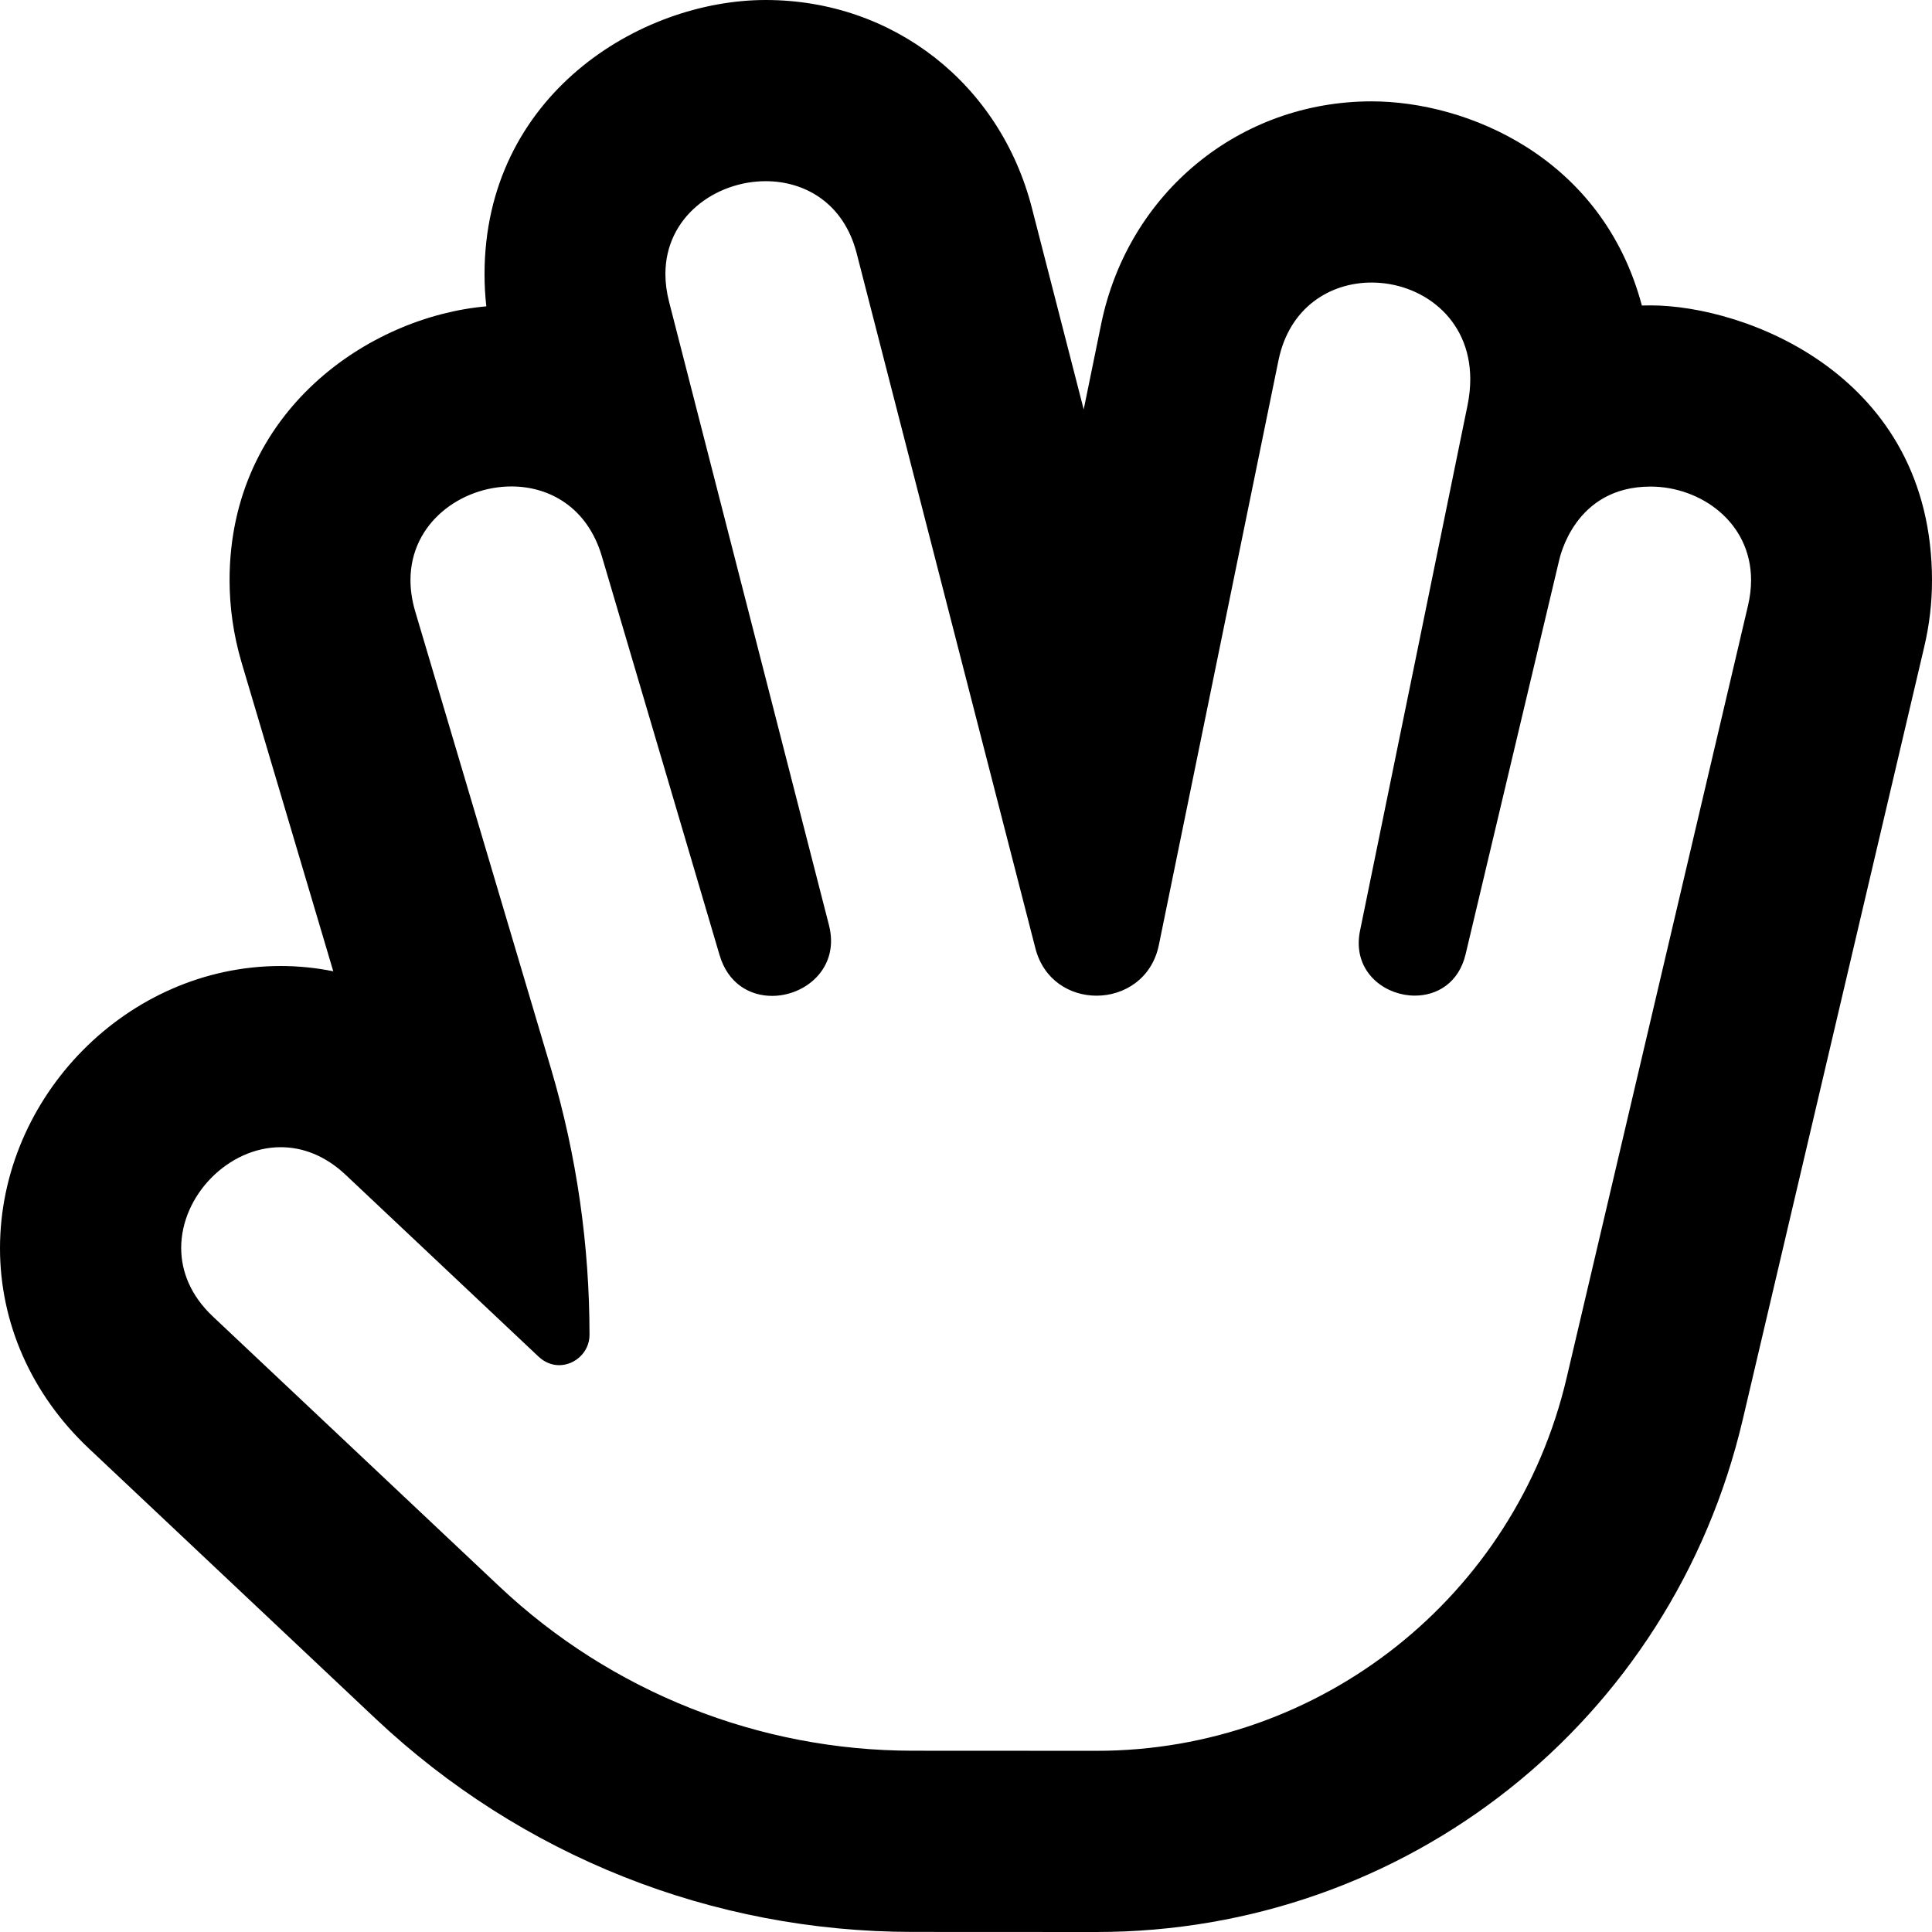 <svg xmlns='http://www.w3.org/2000/svg' viewBox='0 0 512 512'><!-- Font Awesome Free 6.0.0-alpha2 by @fontawesome - https://fontawesome.com License - https://fontawesome.com/license/free (Icons: CC BY 4.0, Fonts: SIL OFL 1.1, Code: MIT License) --><path d='M202.914 48.017C213.344 48.017 223.635 53.851 227.041 67.184L274.376 251.25C276.517 259.706 283.55 263.868 290.59 263.868C297.916 263.868 305.251 259.363 307.098 250.5L338.821 95.444C341.743 81.349 352.577 74.878 363.492 74.878C376.504 74.878 389.635 84.068 389.635 100.498C389.635 102.688 389.402 105.006 388.904 107.449L360.428 246.624C360.189 247.78 360.077 248.888 360.077 249.946C360.077 258.59 367.581 263.85 374.942 263.85C380.811 263.85 386.588 260.509 388.404 252.874L413.133 148.713C413.368 147.733 417.253 128.949 437.409 128.949C450.62 128.949 464.053 138.348 464.053 153.741C464.053 155.909 463.786 158.196 463.215 160.593L415.15 365.244C401.564 423.095 350.001 463.983 290.648 463.983C290.626 463.983 290.61 463.983 290.588 463.983L241.857 463.959C201.158 463.94 161.998 448.38 132.362 420.453L56.436 348.908C50.498 343.324 48.017 336.91 48.017 330.711C48.017 316.827 60.464 304.019 74.401 304.019C80.157 304.019 86.164 306.202 91.656 311.395L142.738 359.537C144.42 361.106 146.337 361.786 148.186 361.786C152.378 361.786 156.226 358.296 156.226 353.785C156.226 330.027 152.854 306.393 146.11 283.51L110.016 161.968C109.169 159.073 108.779 156.322 108.779 153.733C108.779 138.507 122.257 128.913 135.533 128.913C145.643 128.913 155.633 134.472 159.474 147.338L190.697 253.124C192.928 260.67 198.726 263.921 204.598 263.921C212.35 263.921 220.235 258.262 220.235 249.353C220.235 248.014 220.057 246.601 219.673 245.123L177.333 80.064C176.654 77.45 176.338 74.965 176.338 72.621C176.338 57.335 189.736 48.017 202.914 48.017M202.914 0C169.55 0 128.405 25.243 128.405 72.724C128.405 75.531 128.563 78.356 128.881 81.187C97.912 83.896 60.839 108.877 60.839 153.781C60.839 160.957 61.877 168.247 63.986 175.459L88.32 257.401C83.756 256.477 79.096 256.002 74.401 256.002C33.741 256.002 0 290.607 0 330.808C0 350.4 8.162 369.387 23.597 383.905L99.49 455.419C138.169 491.866 188.72 511.951 241.834 511.977L290.565 512C372.669 512 443.065 456.171 461.838 376.235L509.903 171.583C511.308 165.686 512 159.746 512 153.877C512 99.328 462.45 80.931 437.41 80.931C436.641 80.931 435.876 80.943 435.113 80.967C424.618 41.539 388.649 26.861 363.492 26.861C328.496 26.861 299.04 51.052 291.86 85.687L287.192 108.506L273.488 55.211C265.061 22.219 236.691 0 202.914 0L202.914 0Z'/></svg>